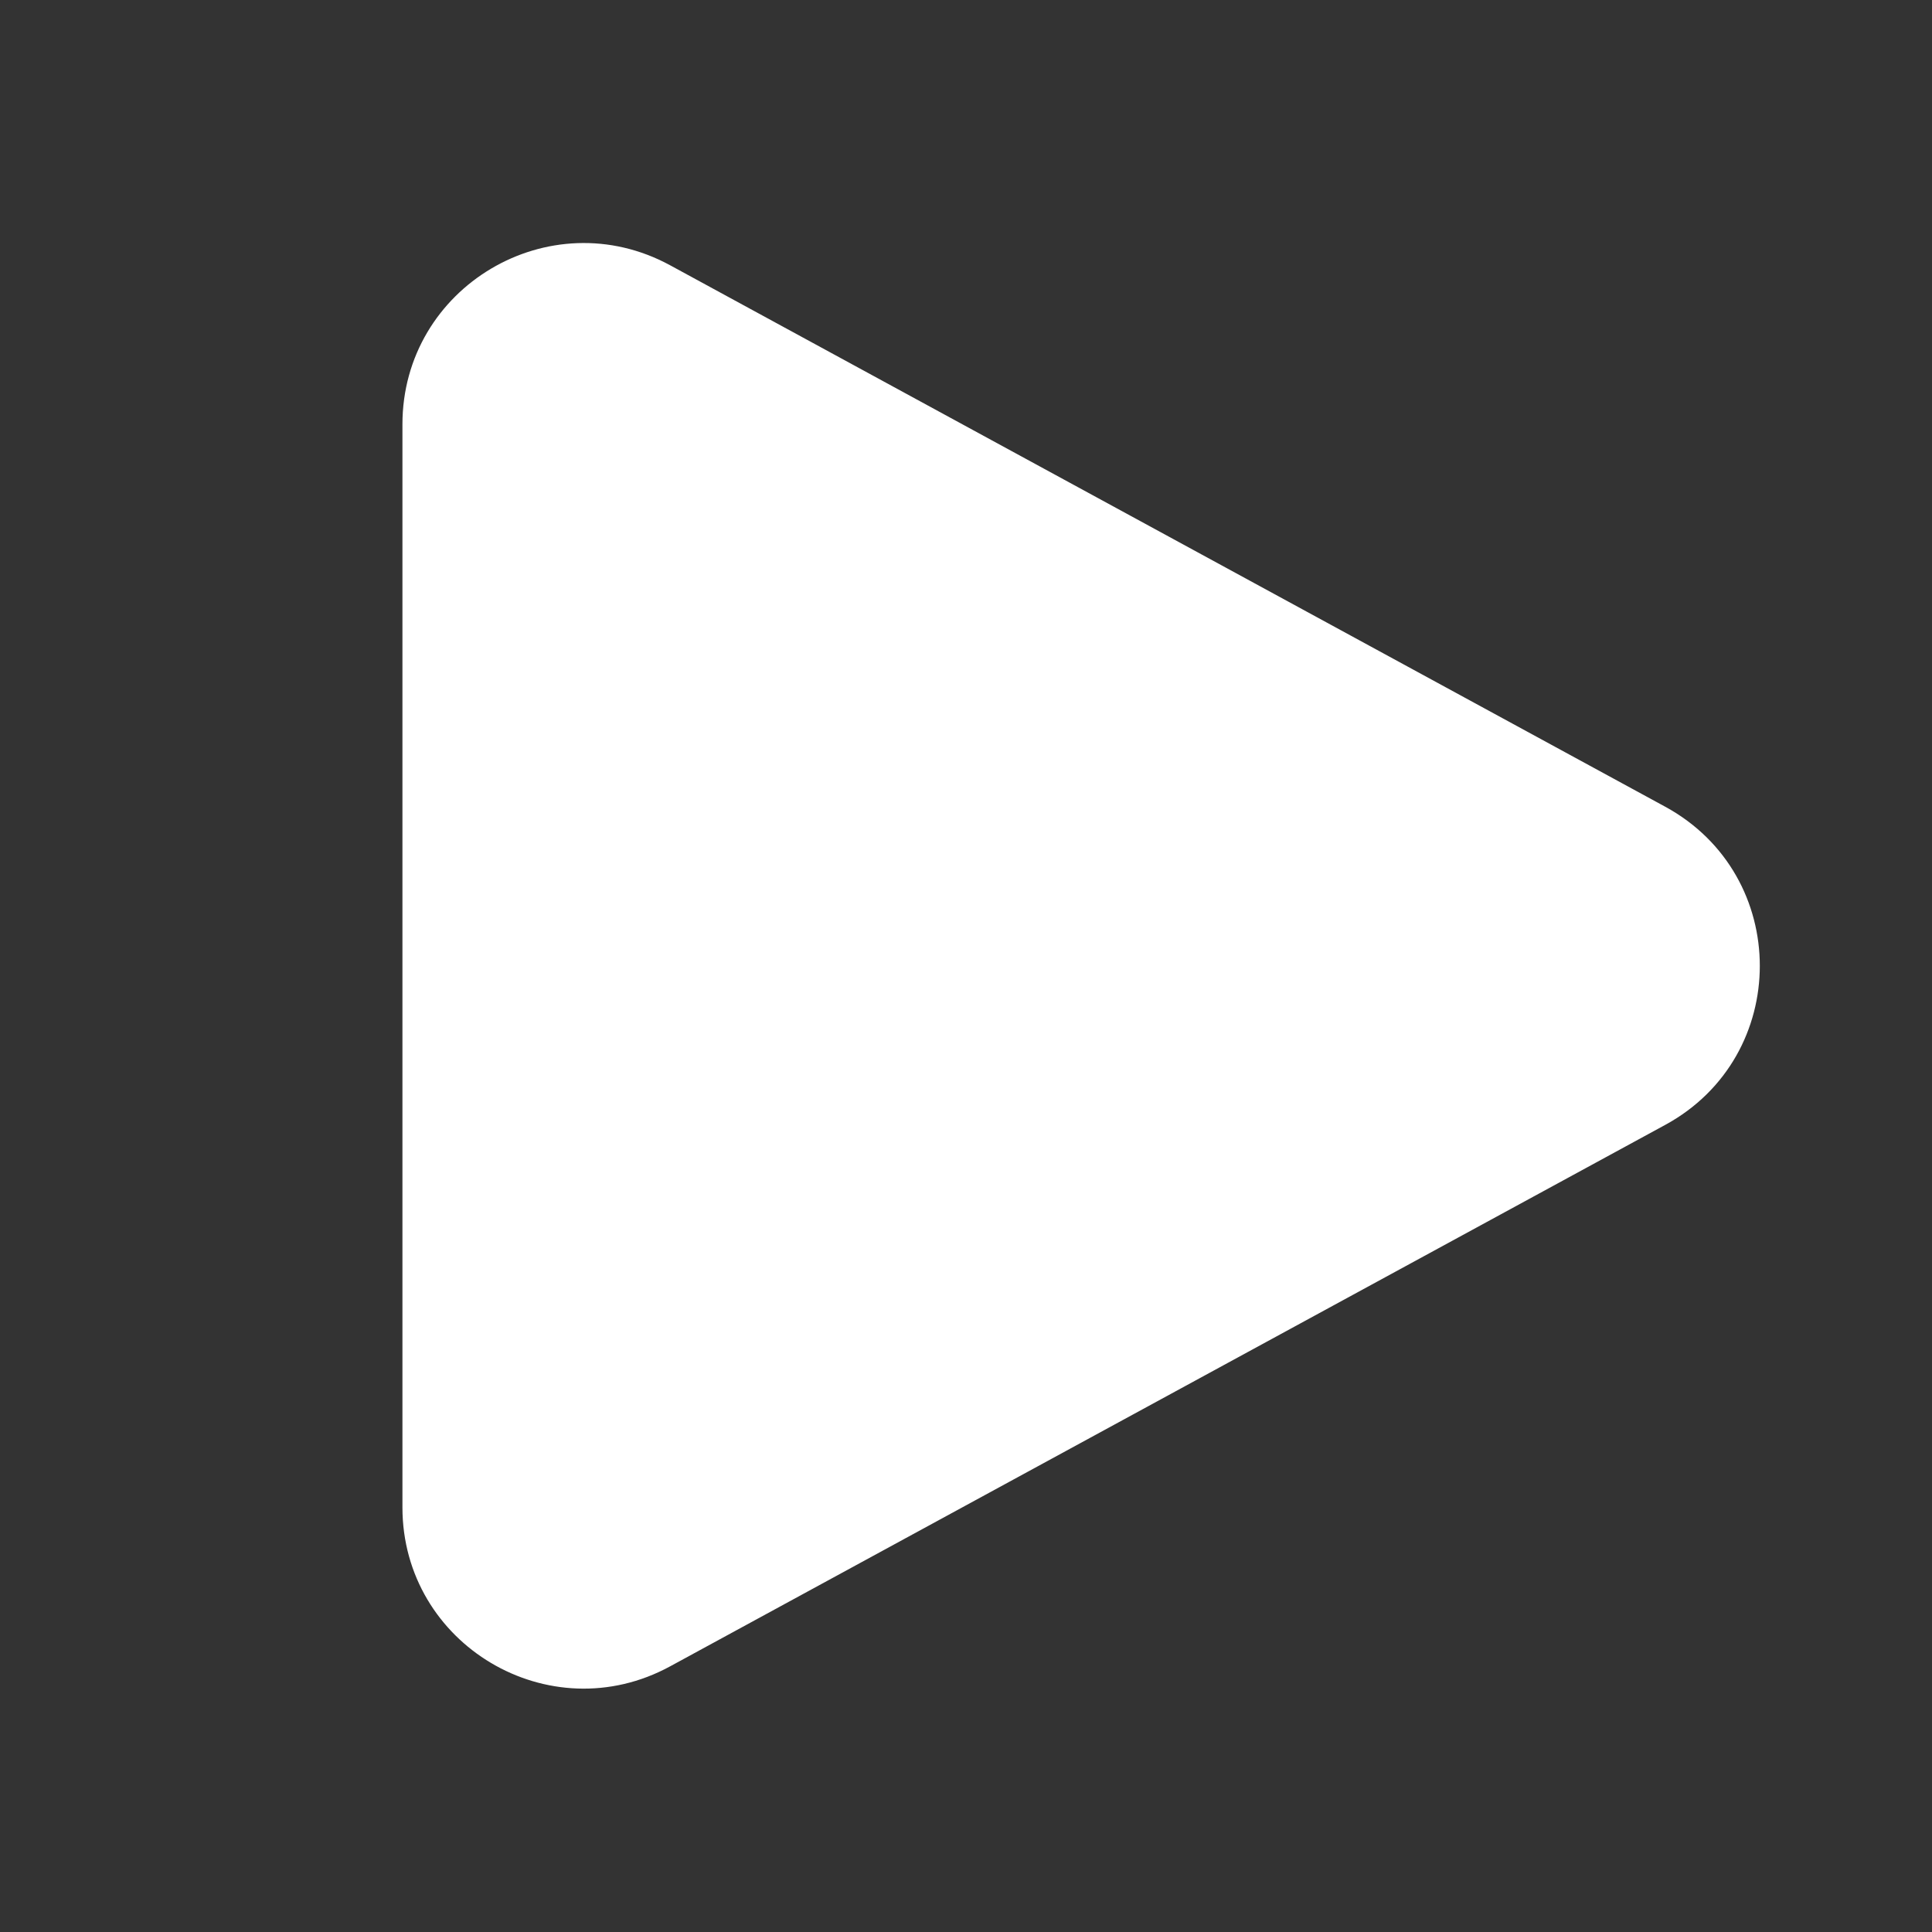 <svg width="20" height="20" viewBox="0 0 20 20" fill="none" xmlns="http://www.w3.org/2000/svg">
<rect x="0" y="0" width="20" height="20" fill="#333333" stroke="none"/>
<path d="M4.166 4.393C4.166 2.971 5.688 2.067 6.937 2.746L17.238 8.351C18.544 9.062 18.544 10.935 17.238 11.645L6.937 17.25C5.688 17.93 4.166 17.025 4.166 15.604V4.393Z" fill="white"/>
</svg>
